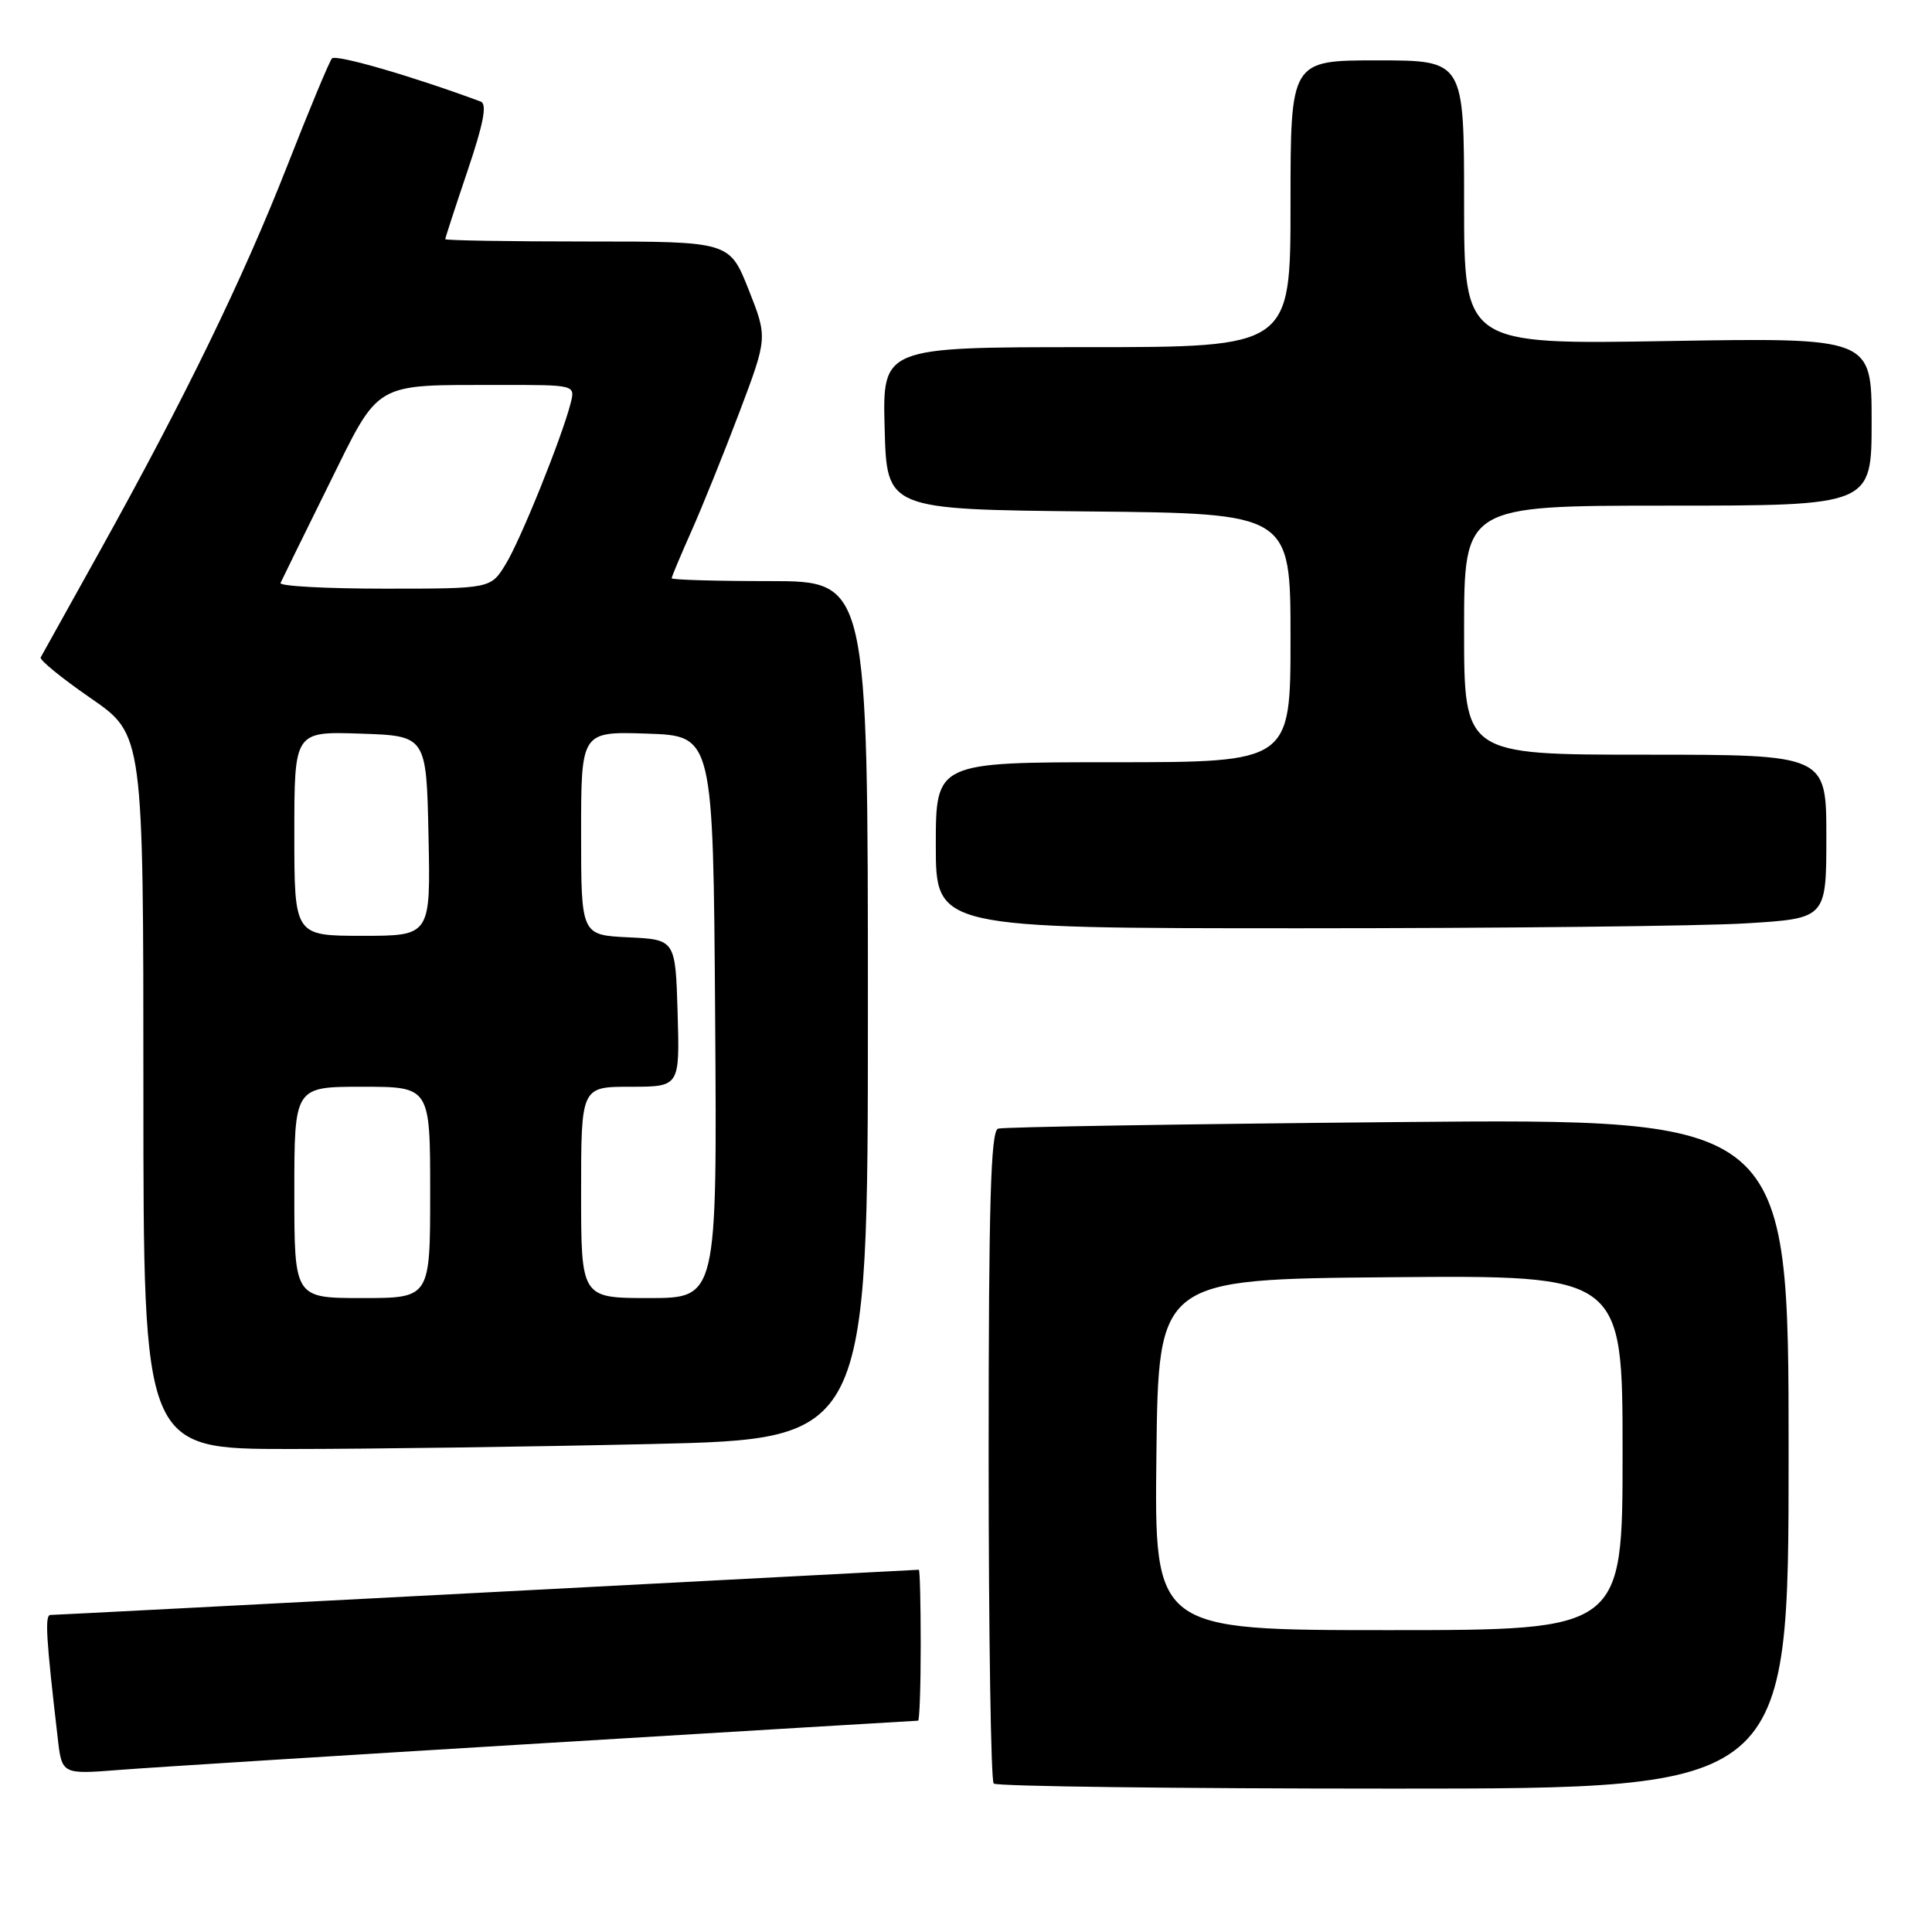 <?xml version="1.0" encoding="UTF-8" standalone="no"?>
<!DOCTYPE svg PUBLIC "-//W3C//DTD SVG 1.1//EN" "http://www.w3.org/Graphics/SVG/1.1/DTD/svg11.dtd" >
<svg xmlns="http://www.w3.org/2000/svg" xmlns:xlink="http://www.w3.org/1999/xlink" version="1.1" viewBox="0 0 256 256">
 <g >
 <path fill="currentColor"
d=" M 237.00 192.60 C 237.00 148.21 237.00 148.21 185.25 148.68 C 156.79 148.94 132.94 149.33 132.25 149.55 C 131.28 149.85 131.00 159.39 131.00 192.80 C 131.00 216.38 131.30 235.97 131.67 236.33 C 132.03 236.70 155.88 237.00 184.67 237.00 C 237.00 237.00 237.00 237.00 237.00 192.60 Z  M 72.40 230.96 C 99.30 229.33 121.46 228.00 121.65 228.00 C 121.84 228.00 122.00 223.50 122.00 218.00 C 122.00 212.50 121.89 208.00 121.75 208.00 C 121.61 208.00 95.85 209.35 64.50 211.00 C 33.15 212.64 7.13 213.99 6.68 213.99 C 5.92 214.00 6.10 217.01 7.65 230.31 C 8.20 235.12 8.20 235.12 15.85 234.52 C 20.06 234.19 45.51 232.59 72.40 230.96 Z  M 86.34 191.34 C 115.00 190.68 115.00 190.68 115.00 133.84 C 115.00 77.00 115.00 77.00 102.00 77.00 C 94.85 77.00 89.00 76.83 89.00 76.62 C 89.00 76.42 90.18 73.61 91.62 70.37 C 93.06 67.14 95.92 60.05 97.98 54.61 C 101.71 44.73 101.71 44.73 99.19 38.36 C 96.66 32.00 96.66 32.00 77.83 32.00 C 67.47 32.00 59.00 31.86 59.00 31.69 C 59.00 31.52 60.33 27.44 61.95 22.64 C 64.07 16.37 64.57 13.78 63.70 13.46 C 54.59 10.08 44.47 7.15 43.98 7.75 C 43.63 8.16 40.96 14.57 38.05 22.00 C 32.16 37.01 24.51 52.73 13.24 73.00 C 9.11 80.42 5.58 86.77 5.39 87.11 C 5.21 87.44 8.20 89.88 12.03 92.52 C 19.00 97.33 19.00 97.33 19.00 144.66 C 19.00 192.00 19.00 192.00 38.34 192.00 C 48.97 192.00 70.57 191.70 86.34 191.34 Z  M 231.34 122.35 C 242.00 121.70 242.00 121.70 242.00 110.85 C 242.00 100.00 242.00 100.00 218.00 100.00 C 194.00 100.00 194.00 100.00 194.00 83.50 C 194.00 67.00 194.00 67.00 221.00 67.00 C 248.00 67.00 248.00 67.00 248.00 55.87 C 248.00 44.74 248.00 44.74 221.00 45.19 C 194.00 45.65 194.00 45.65 194.00 26.82 C 194.00 8.00 194.00 8.00 182.50 8.00 C 171.00 8.00 171.00 8.00 171.00 27.00 C 171.00 46.00 171.00 46.00 143.97 46.00 C 116.93 46.00 116.93 46.00 117.22 56.75 C 117.50 67.50 117.50 67.50 144.25 67.77 C 171.00 68.03 171.00 68.03 171.00 84.52 C 171.00 101.00 171.00 101.00 147.50 101.00 C 124.00 101.00 124.00 101.00 124.00 112.00 C 124.00 123.00 124.00 123.00 172.34 123.00 C 198.93 123.00 225.48 122.71 231.34 122.35 Z  M 153.23 192.75 C 153.50 169.50 153.50 169.50 184.25 169.24 C 215.00 168.97 215.00 168.97 215.00 192.49 C 215.00 216.00 215.00 216.00 183.98 216.00 C 152.96 216.00 152.96 216.00 153.23 192.75 Z  M 39.00 158.00 C 39.00 144.00 39.00 144.00 48.00 144.00 C 57.00 144.00 57.00 144.00 57.00 158.00 C 57.00 172.00 57.00 172.00 48.00 172.00 C 39.00 172.00 39.00 172.00 39.00 158.00 Z  M 77.00 158.00 C 77.00 144.00 77.00 144.00 83.54 144.00 C 90.07 144.00 90.07 144.00 89.79 134.25 C 89.50 124.50 89.50 124.50 83.25 124.20 C 77.00 123.90 77.00 123.90 77.00 110.41 C 77.00 96.92 77.00 96.92 85.75 97.21 C 94.50 97.50 94.50 97.50 94.76 134.75 C 95.02 172.00 95.02 172.00 86.01 172.00 C 77.00 172.00 77.00 172.00 77.00 158.00 Z  M 39.00 110.46 C 39.00 96.92 39.00 96.92 47.75 97.21 C 56.50 97.50 56.50 97.50 56.78 110.75 C 57.06 124.00 57.06 124.00 48.03 124.00 C 39.00 124.00 39.00 124.00 39.00 110.46 Z  M 37.17 77.25 C 37.35 76.84 40.20 71.04 43.50 64.36 C 50.43 50.34 49.25 51.03 66.36 51.01 C 76.22 51.00 76.22 51.00 75.62 53.40 C 74.49 57.87 69.01 71.49 67.01 74.75 C 65.03 78.00 65.03 78.00 50.93 78.00 C 43.18 78.00 36.98 77.66 37.17 77.25 Z "/>
</g>
</svg>